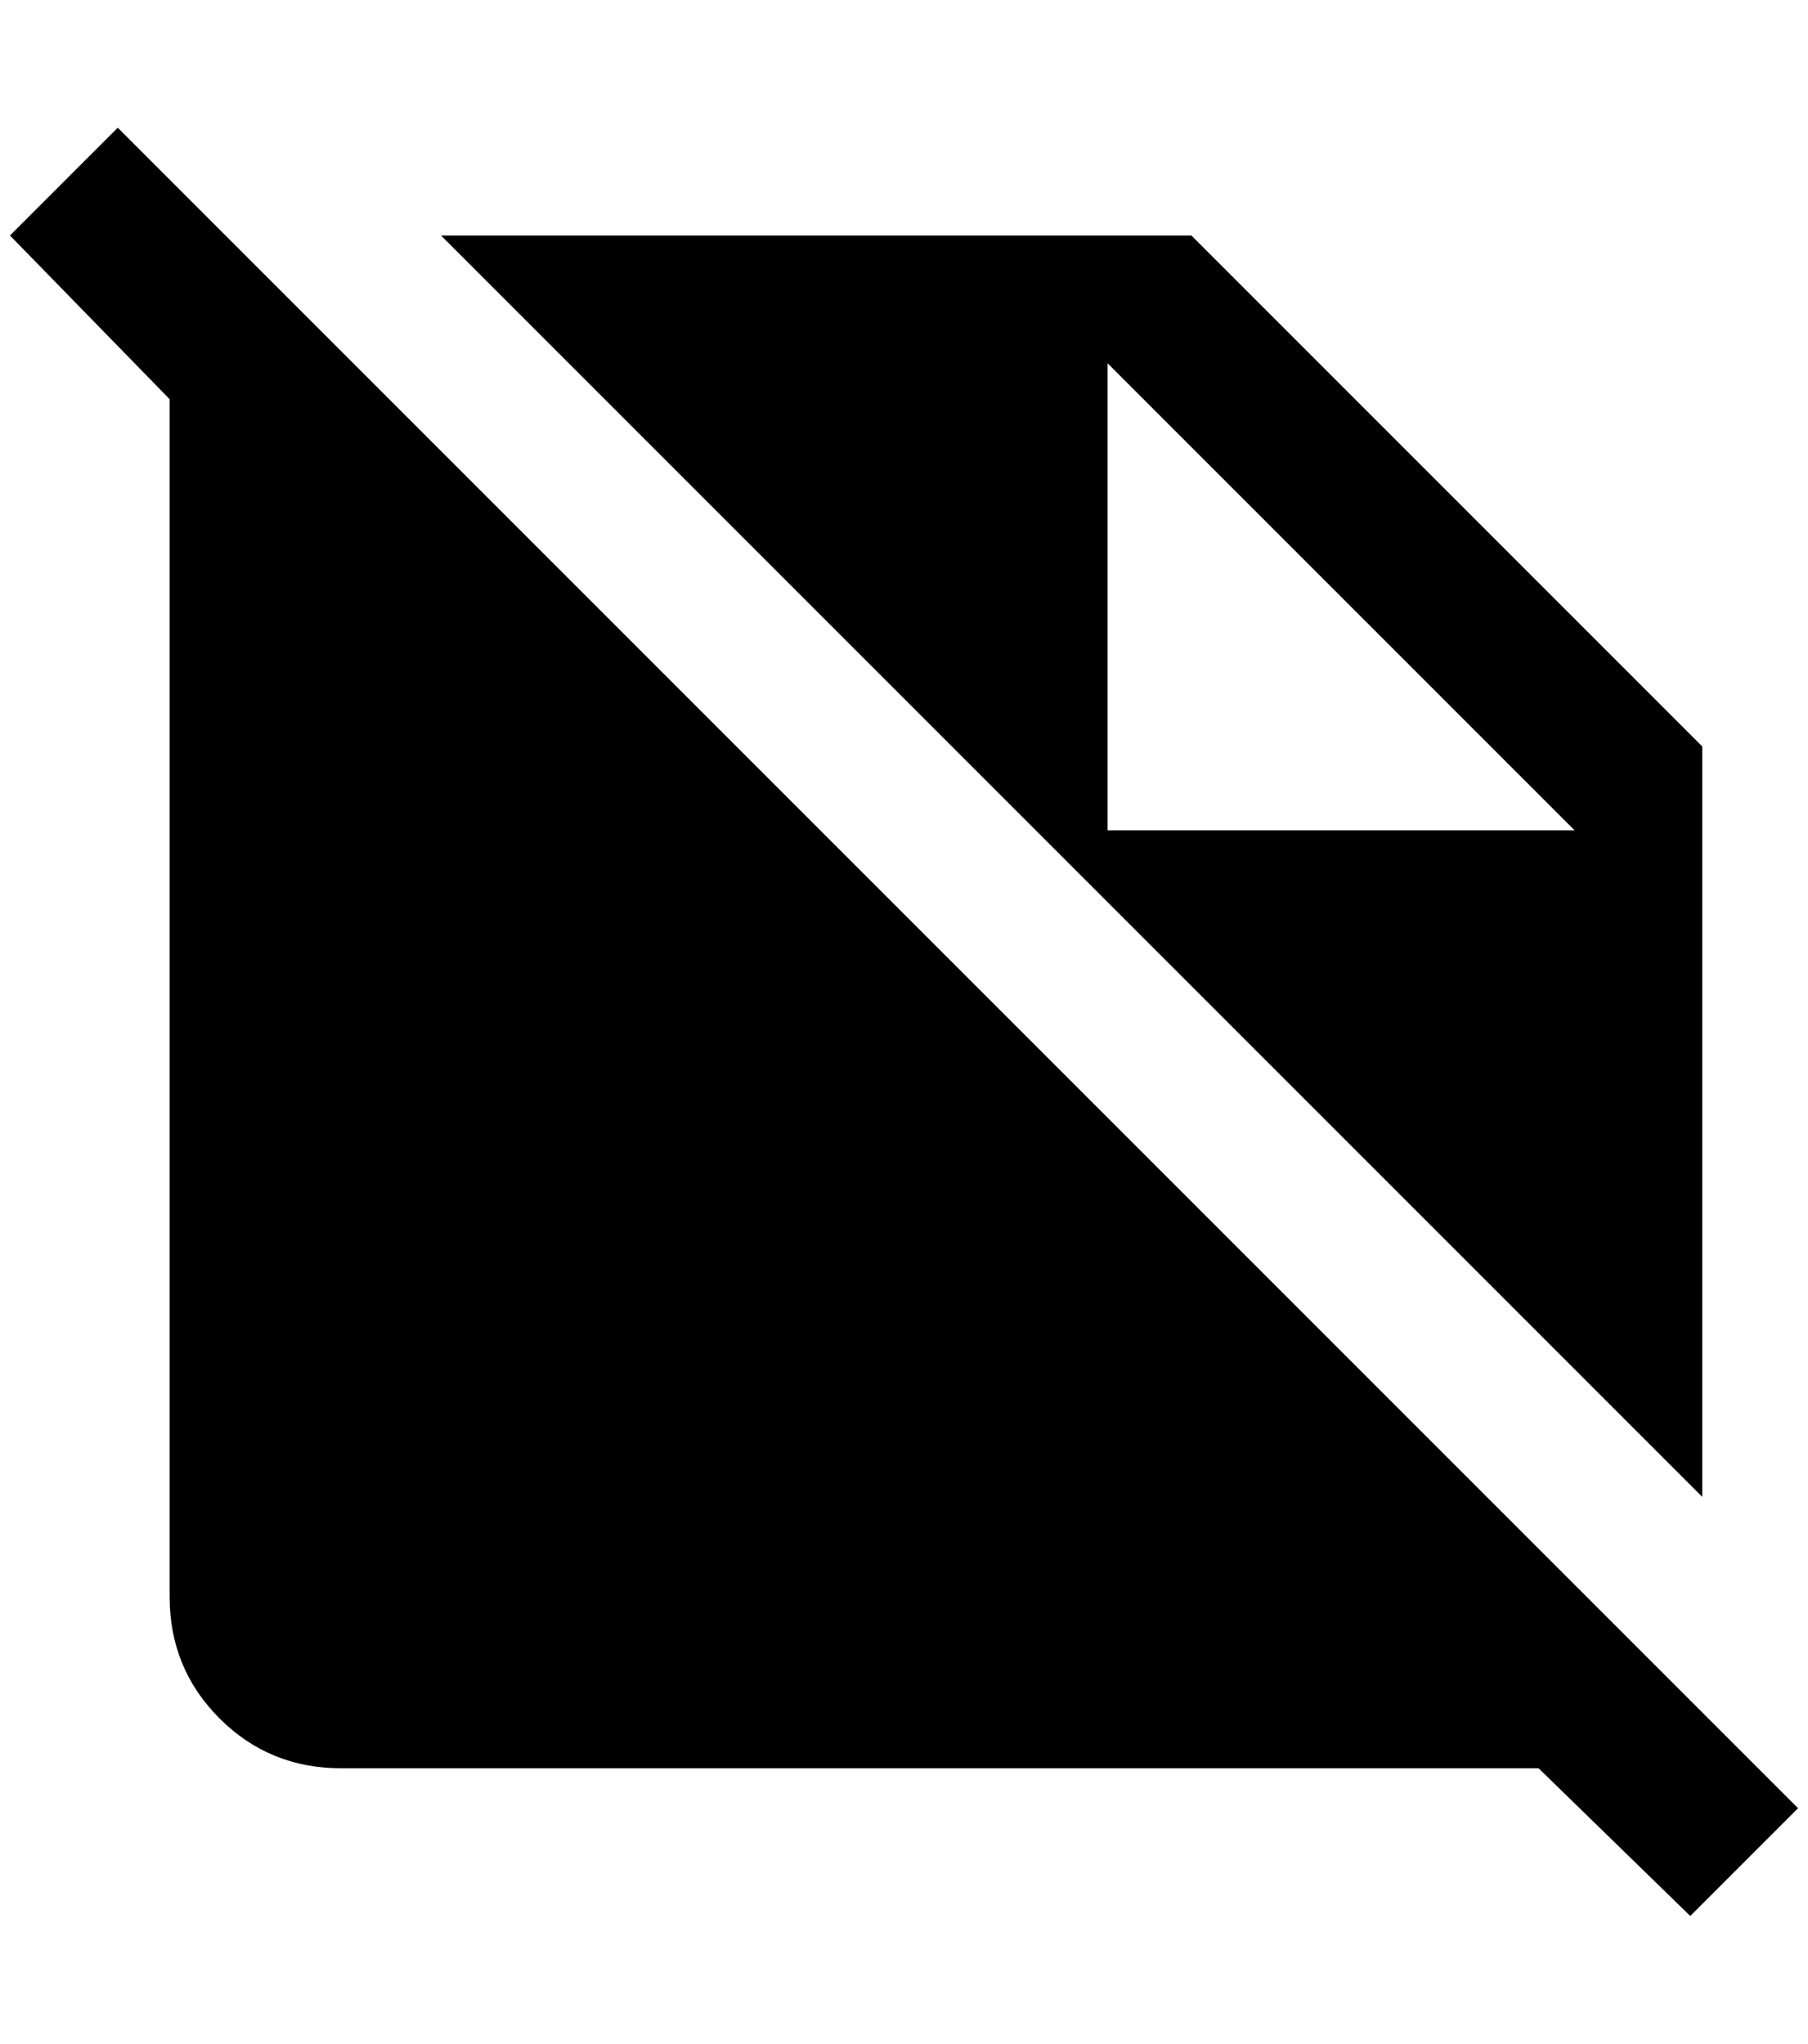<?xml version="1.0" standalone="no"?>
<!DOCTYPE svg PUBLIC "-//W3C//DTD SVG 1.1//EN" "http://www.w3.org/Graphics/SVG/1.1/DTD/svg11.dtd" >
<svg xmlns="http://www.w3.org/2000/svg" xmlns:xlink="http://www.w3.org/1999/xlink" version="1.1" viewBox="-10 0 1812 2048">
   <path fill="currentColor"
d="M1792 1812l-108 108l-152 -148h-1200q-72 0 -122 -50t-50 -122v-1200l-160 -164l108 -108zM1696 1500l-1264 -1264h752l512 512v752zM1568 832l-468 -468v468h468z" />
</svg>
